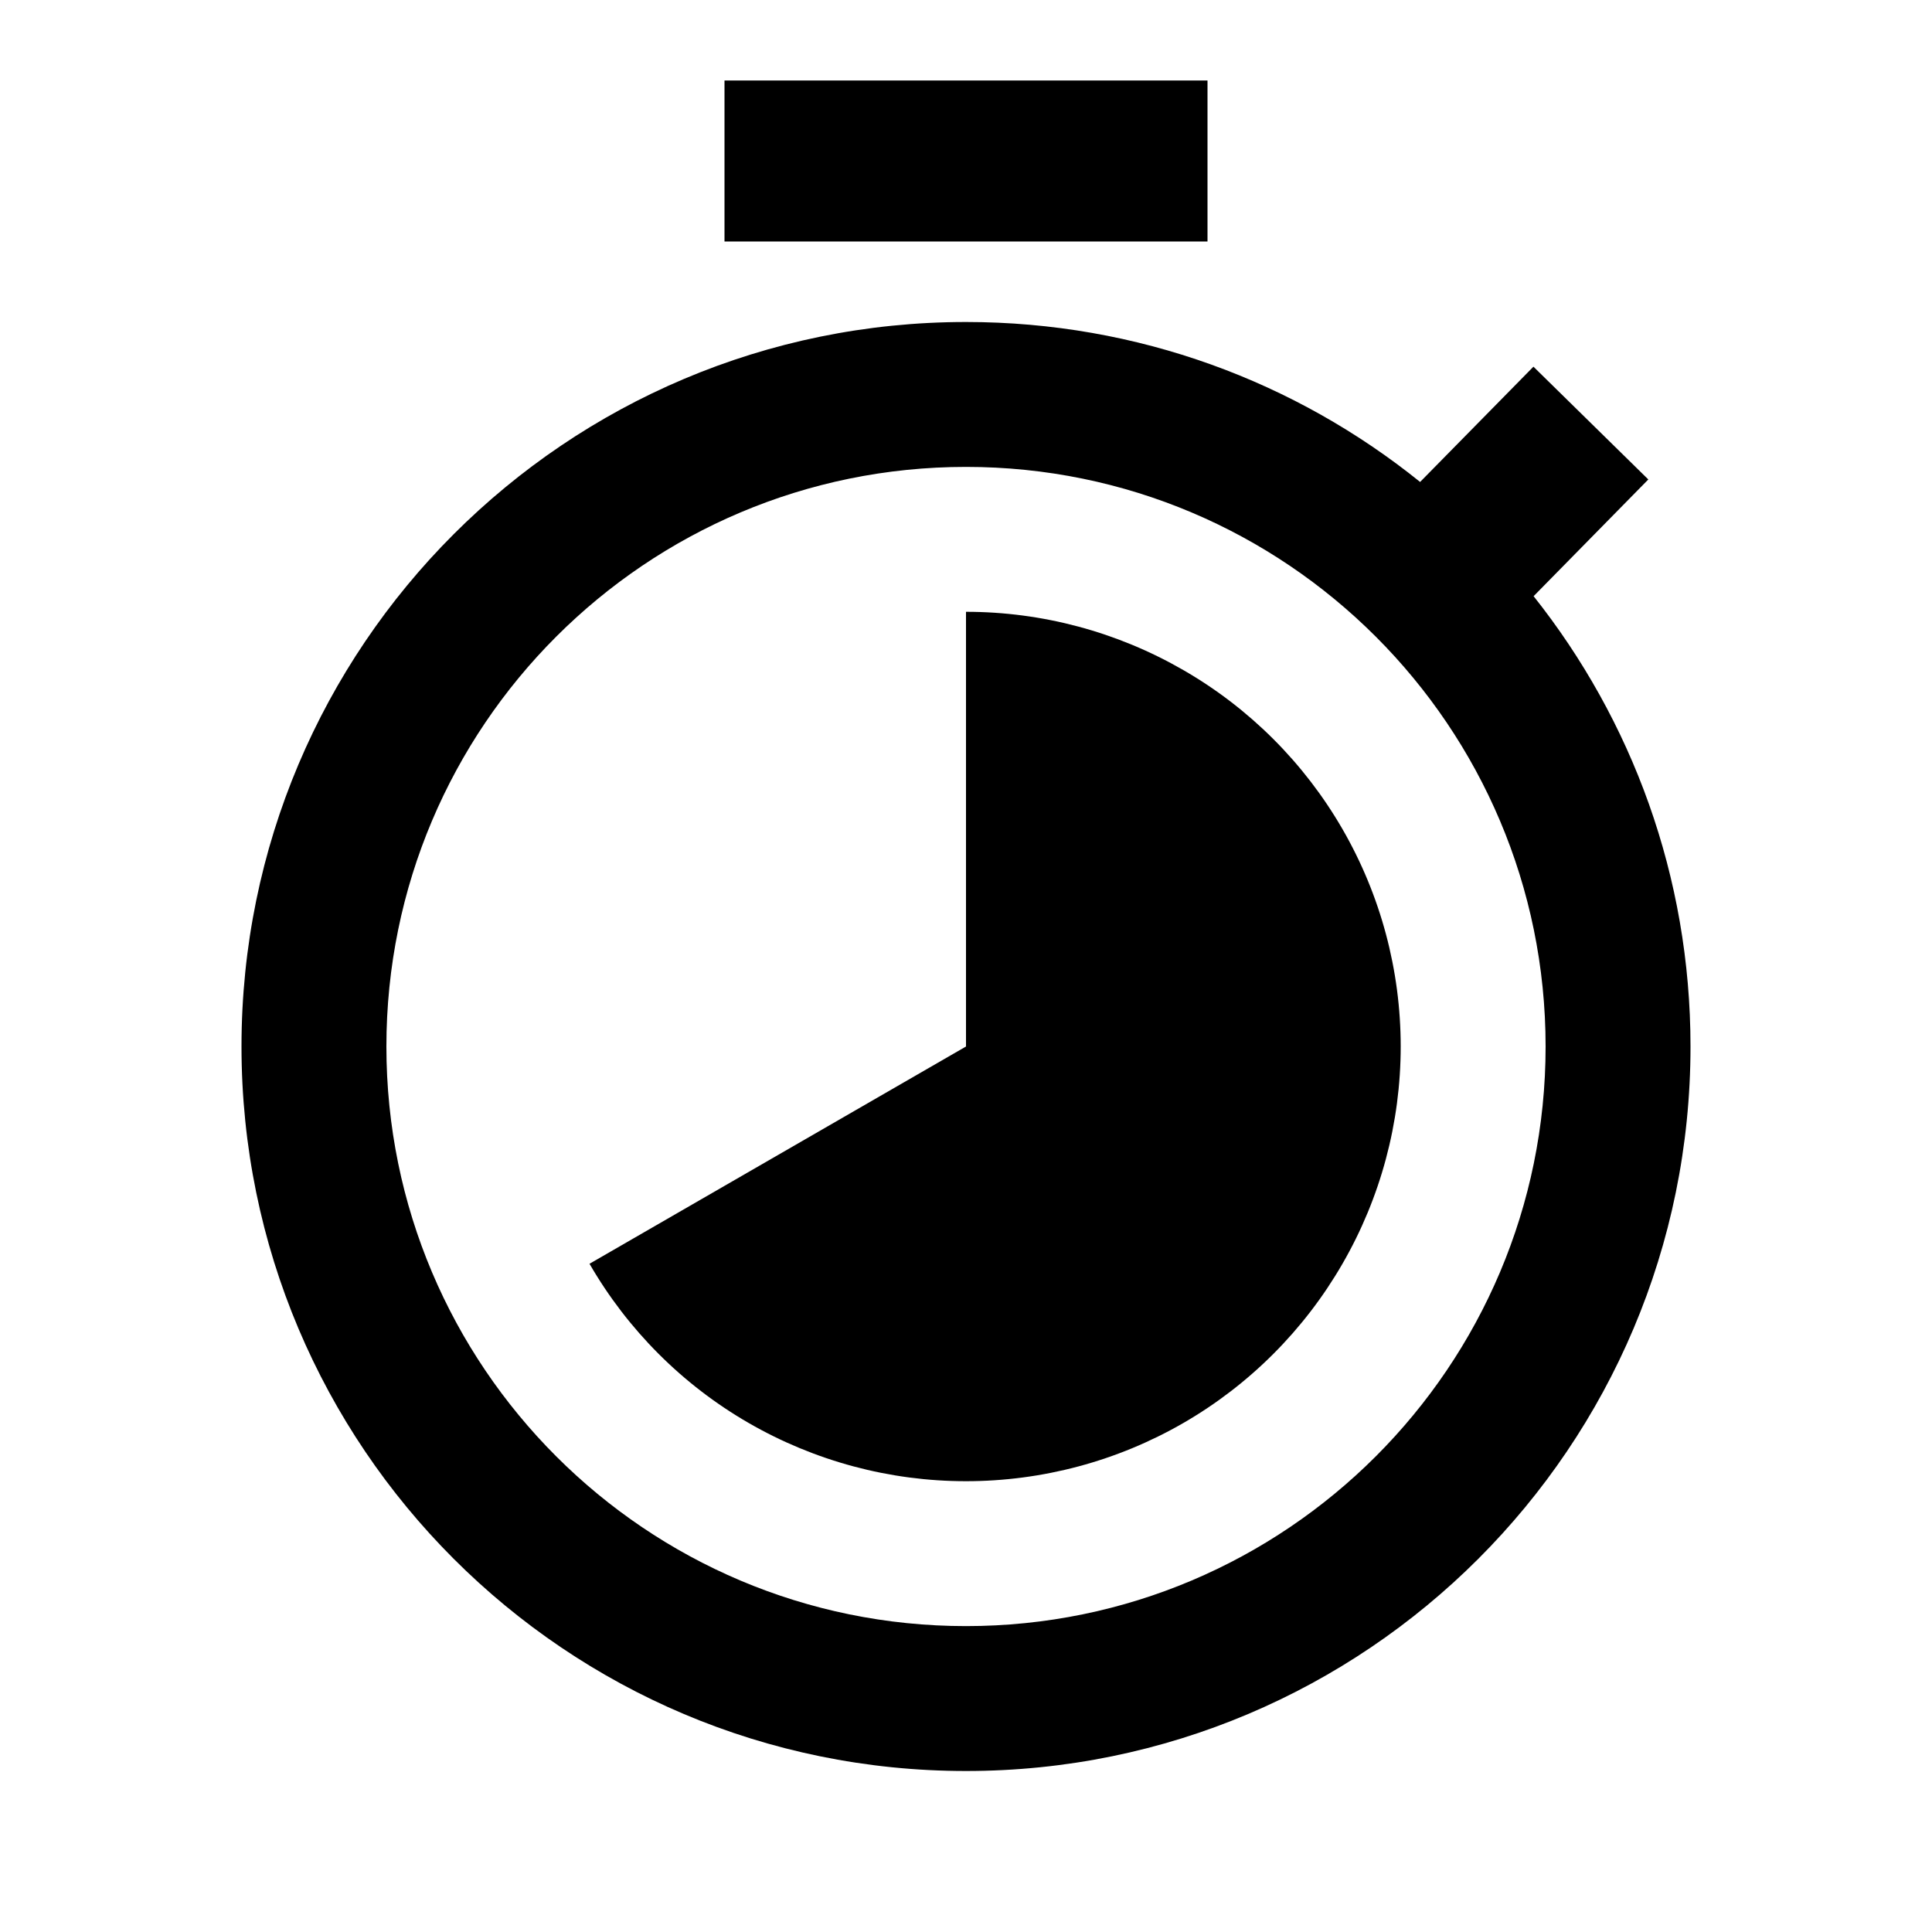 <svg width="24" height="24" viewBox="0 0 24 24" fill="none" xmlns="http://www.w3.org/2000/svg">
<path d="M12 7.6C12.948 7.6 13.879 7.85 14.7 8.324C15.521 8.797 16.203 9.479 16.677 10.3C17.151 11.121 17.4 12.053 17.4 13C17.4 13.948 17.15 14.88 16.676 15.7C16.202 16.521 15.521 17.203 14.7 17.677C13.879 18.151 12.947 18.4 11.999 18.4C11.051 18.4 10.12 18.15 9.299 17.676C8.478 17.202 7.797 16.52 7.323 15.699L12 13V7.6Z" fill="black"/>
<path fill-rule="evenodd" clip-rule="evenodd" d="M12 22C16.971 22 21 17.971 21 13C21 10.886 20.271 8.942 19.051 7.406L20.476 5.956L19.049 4.555L17.641 5.987C16.098 4.744 14.136 4 12 4C7.029 4 3 8.029 3 13C3 17.971 7.029 22 12 22ZM12 20.2C8.024 20.2 4.8 16.976 4.8 13C4.8 9.024 8.024 5.8 12 5.8C15.976 5.8 19.2 9.024 19.2 13C19.2 16.976 15.976 20.2 12 20.2Z" fill="black"/>
<rect x="9" y="1" width="6" height="2" fill="black"/>
</svg>

